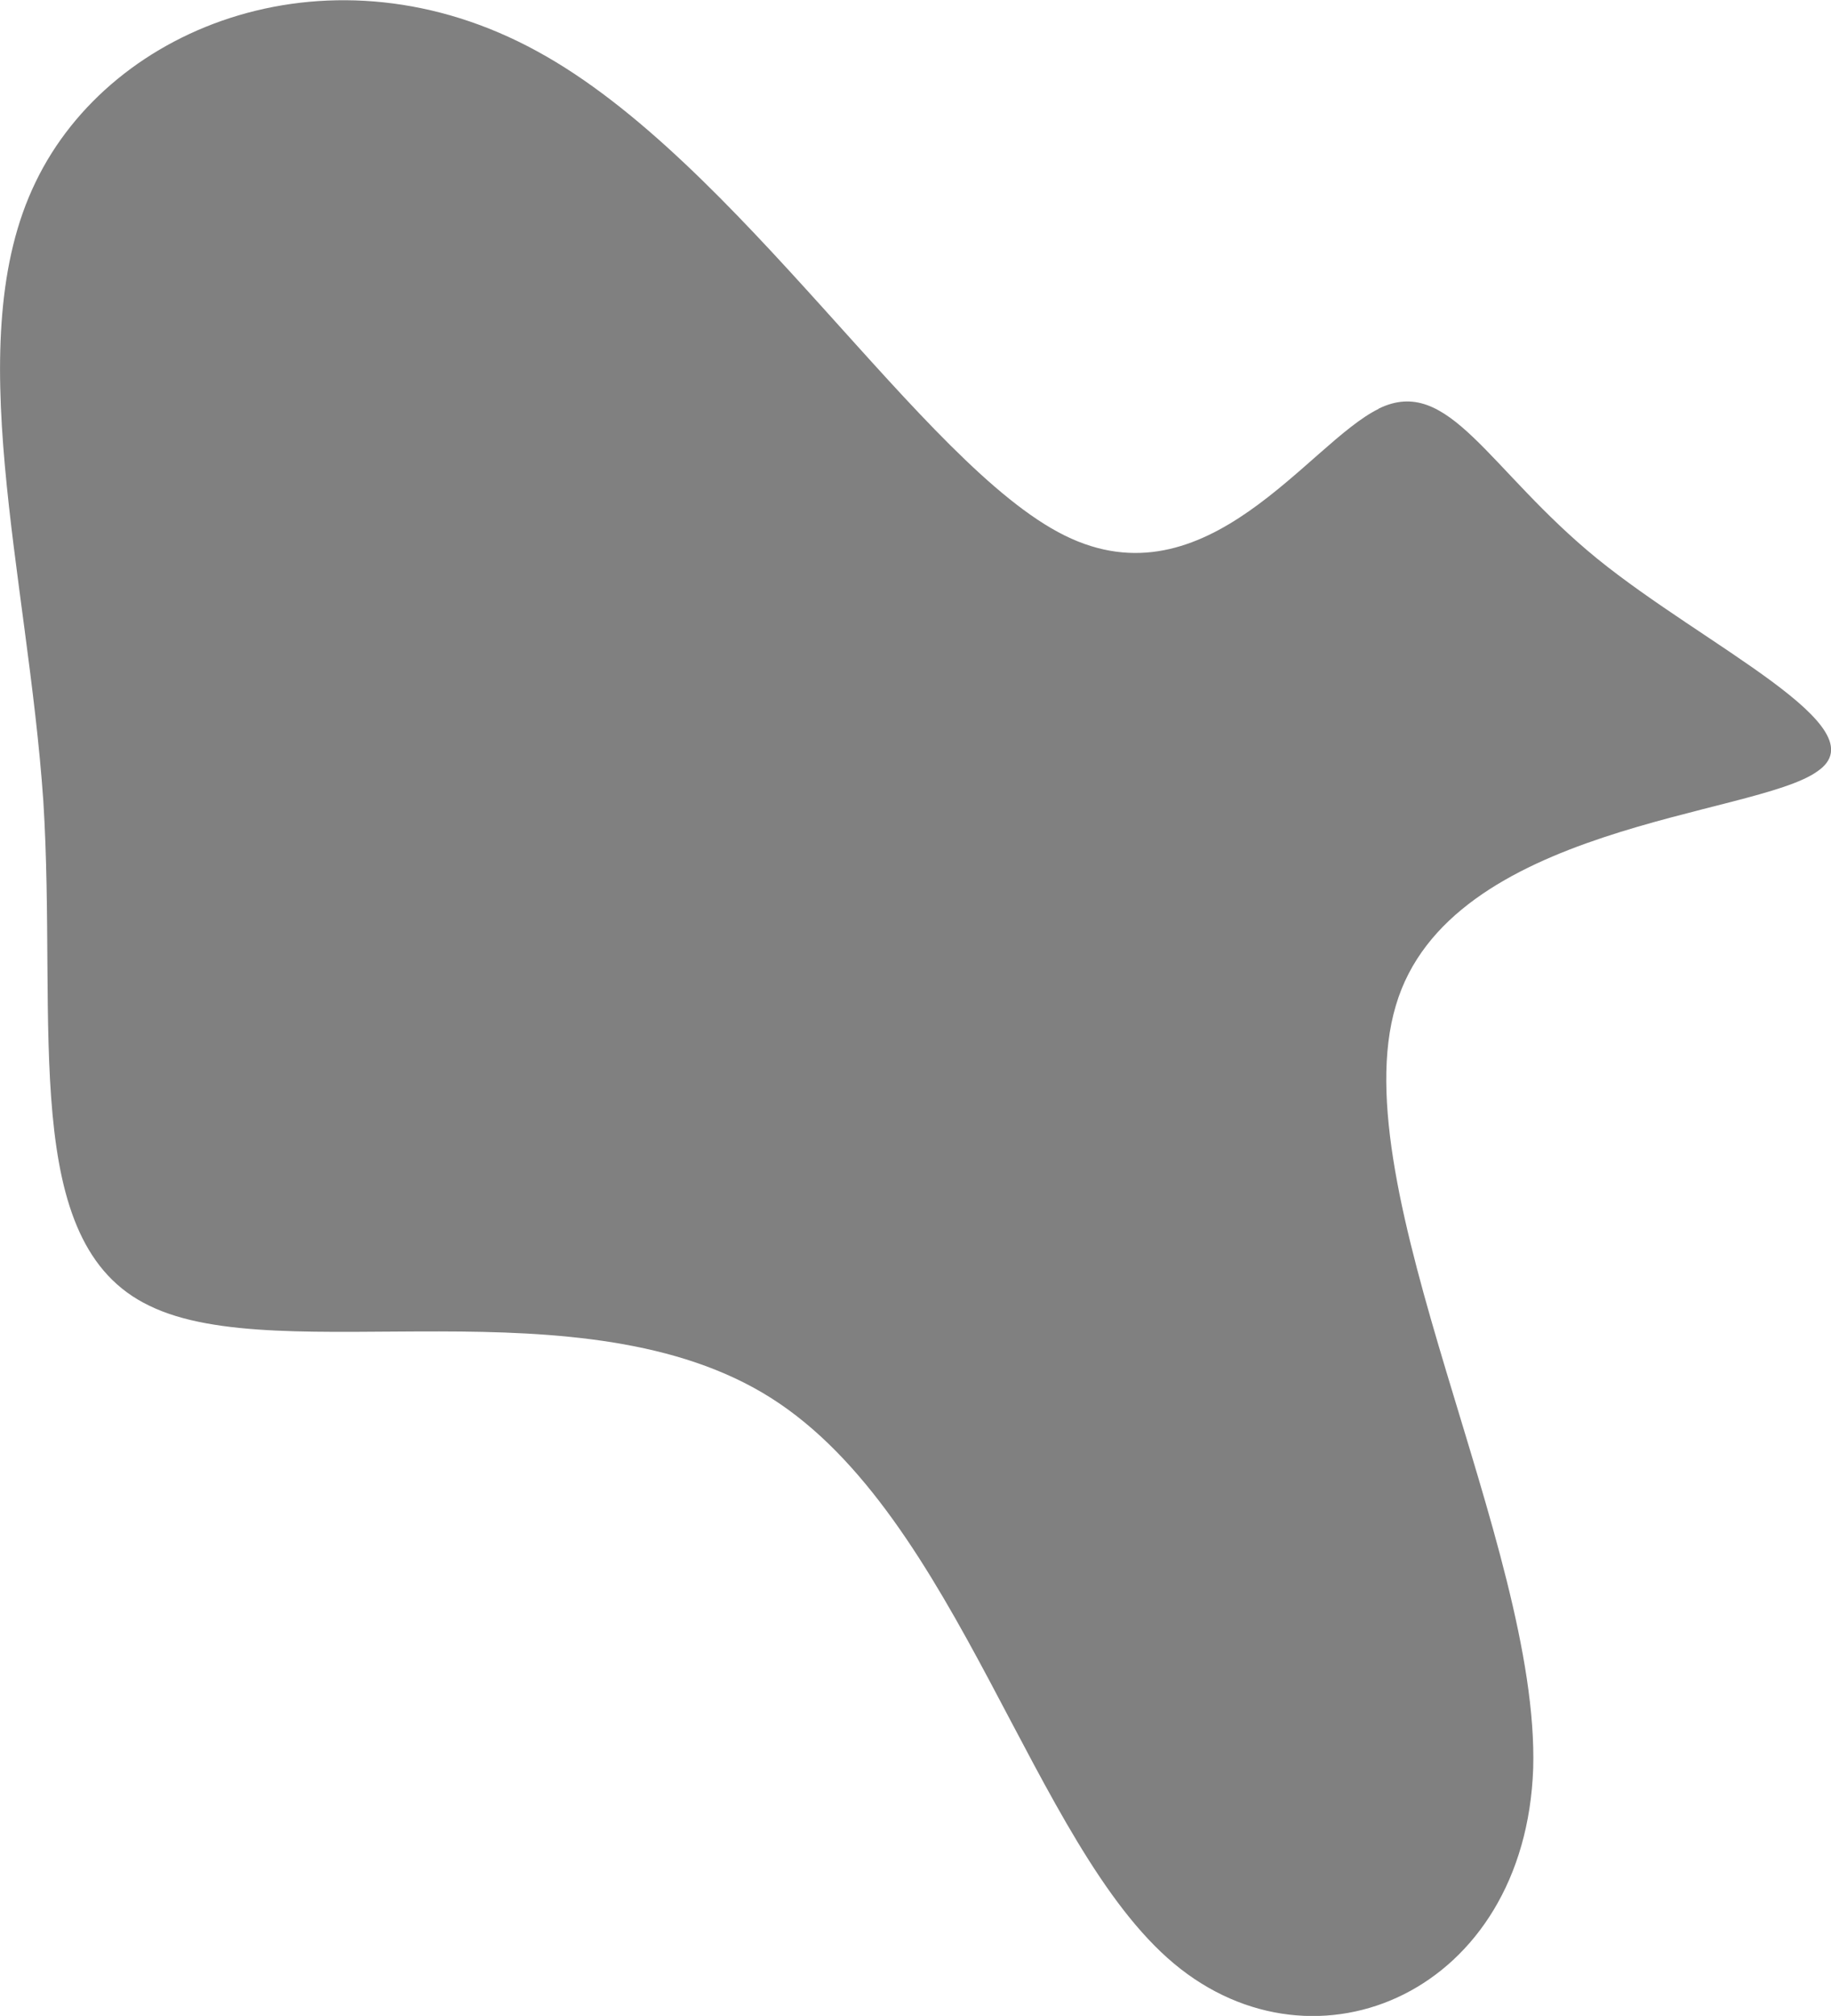 <?xml version="1.0" encoding="UTF-8" standalone="no"?>
<!-- Created with Inkscape (http://www.inkscape.org/) -->

<svg
   width="17.031mm"
   height="18.74mm"
   viewBox="0 0 17.031 18.74"
   version="1.1"
   id="svg1"
   xml:space="preserve"
   xmlns:xlink="http://www.w3.org/1999/xlink"
   xmlns="http://www.w3.org/2000/svg"
   xmlns:svg="http://www.w3.org/2000/svg"><defs
     id="defs1"><color-profile
       name="Adobe-RGB-1998"
       xlink:href="../../../../../../WINDOWS/system32/spool/drivers/color/AdobeRGB1998.icc"
       id="color-profile1" /></defs><g
     id="layer1"
     transform="translate(250.006,36.549)"><path
       fill="#ff0066"
       d="m -237.183,-32.75 c 0.654,-0.32 1.017,0.567 2.034,1.395 1.002,0.813 2.644,1.569 2.048,1.976 -0.581,0.421 -3.428,0.494 -3.922,2.179 -0.508,1.7 1.336,5.012 1.278,7.089 -0.073,2.077 -2.019,2.92 -3.341,1.816 -1.322,-1.104 -2.005,-4.154 -3.748,-5.258 -1.743,-1.104 -4.561,-0.261 -5.781,-0.857 -1.22,-0.581 -0.857,-2.6 -0.988,-4.692 -0.145,-2.106 -0.784,-4.285 -0.073,-5.752 0.712,-1.482 2.775,-2.252 4.663,-1.22 1.874,1.017 3.588,3.849 4.91,4.503 1.322,0.654 2.266,-0.857 2.92,-1.177 z"
       id="path1-61-8-0"
       style="fill:#808080;fill-opacity:1;stroke:none;stroke-width:0.265;stroke-dasharray:none;stroke-opacity:1" /></g></svg>
